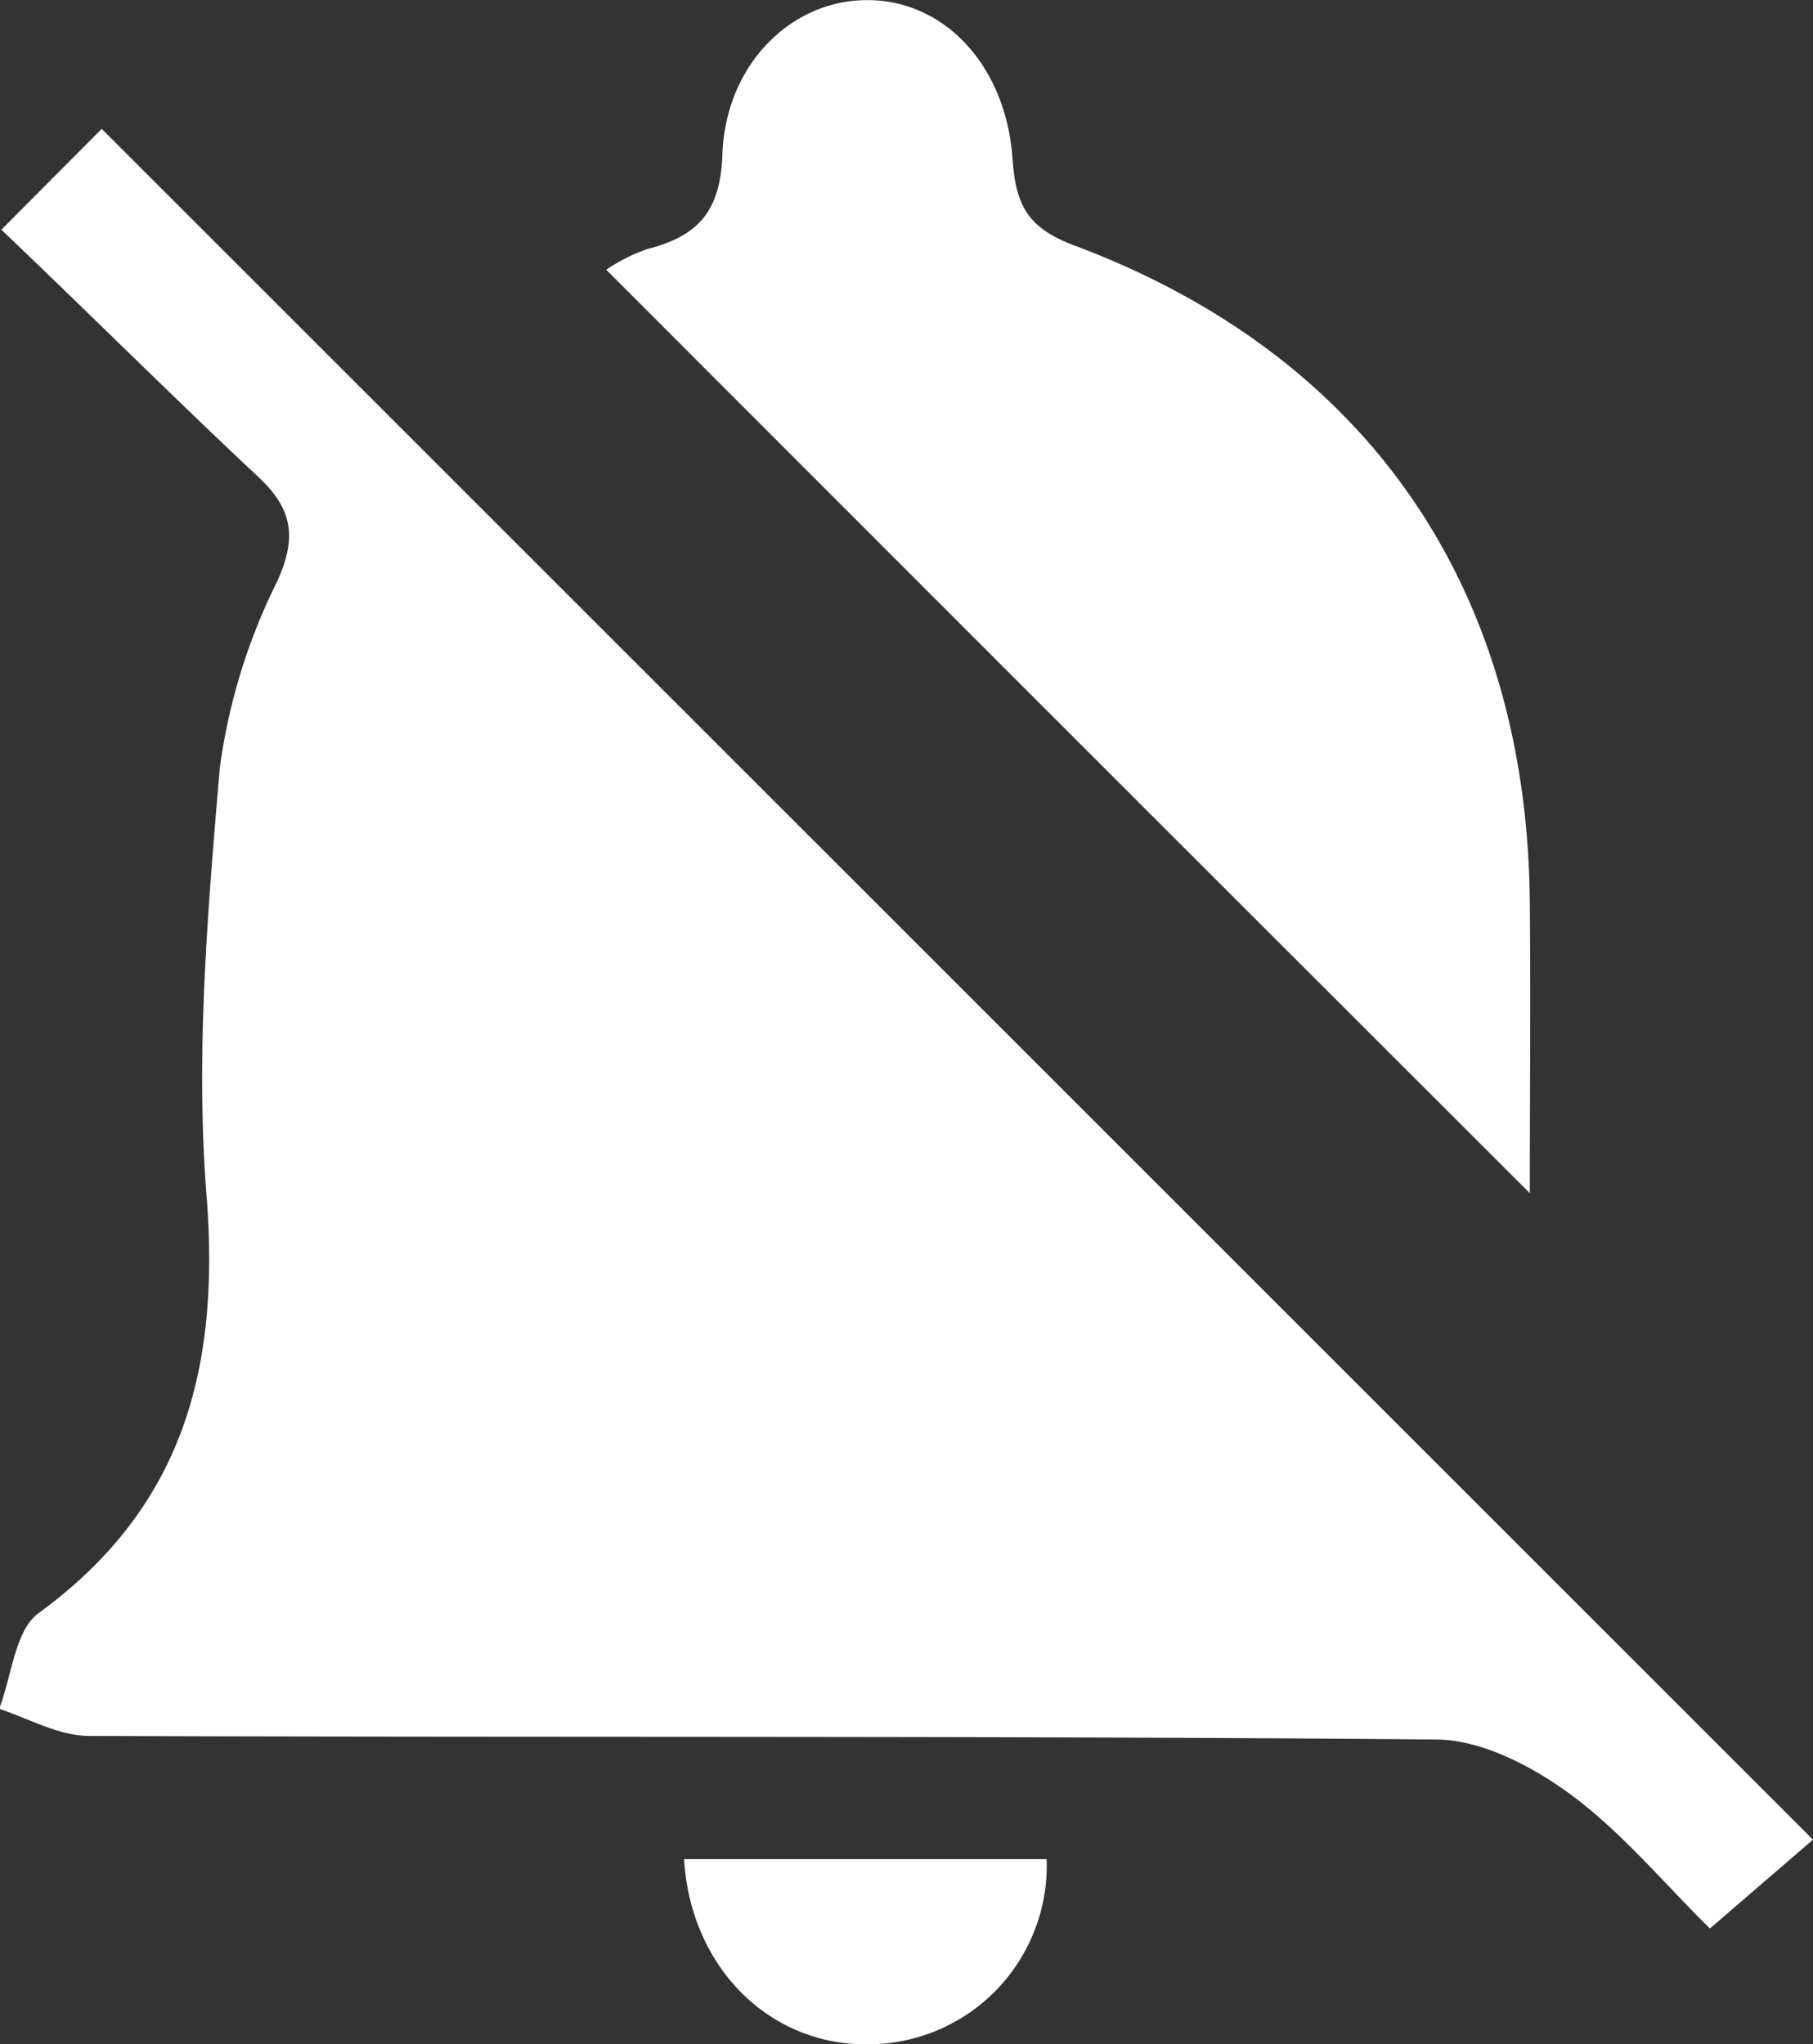 <svg id="Vrstva_1" data-name="Vrstva 1" xmlns="http://www.w3.org/2000/svg" viewBox="0 0 105.51 118.99"><rect x="0" y="0" width="105.51" height="118.99" fill="#333333" stroke="none"/><defs><style>.cls-1{fill:#fff;}</style></defs><title>Notification</title><path class="cls-1" d="M7.62,18.87,13.46,13l99.59,99.58-6,5.17c-2.69-2.65-5.13-5.61-8.13-7.82-2.21-1.62-5.15-3.16-7.77-3.18-26.14-.23-52.29-.11-78.43-.21-1.75,0-3.49-1-5.23-1.58.74-1.89.91-4.56,2.3-5.57,8.43-6.14,10.56-14.26,9.77-24.3-.65-8.23.07-16.61.77-24.88A34.73,34.73,0,0,1,23.69,39.3c1.18-2.62.82-4.25-1.17-6.09C17.68,28.68,13,24,7.62,18.87Z" transform="translate(-7.54 -5.5)"/><path class="cls-1" d="M42.82,21.2A10.26,10.26,0,0,1,45.2,20c2.91-.75,4.26-2.13,4.38-5.49.18-5.27,4-8.94,8.28-9,4.47-.11,8.23,3.66,8.61,9.28.19,2.7.92,4,3.6,5C87.14,26.19,96.4,39.71,96.57,58c.05,5.77,0,11.54,0,16.95Q69.69,48.1,42.82,21.2Z" transform="translate(-7.54 -5.5)"/><path class="cls-1" d="M47.35,113.71h21.1a10.4,10.4,0,0,1-10.31,10.78C52.39,124.61,47.73,120.07,47.35,113.71Z" transform="translate(-7.54 -5.5)"/></svg>